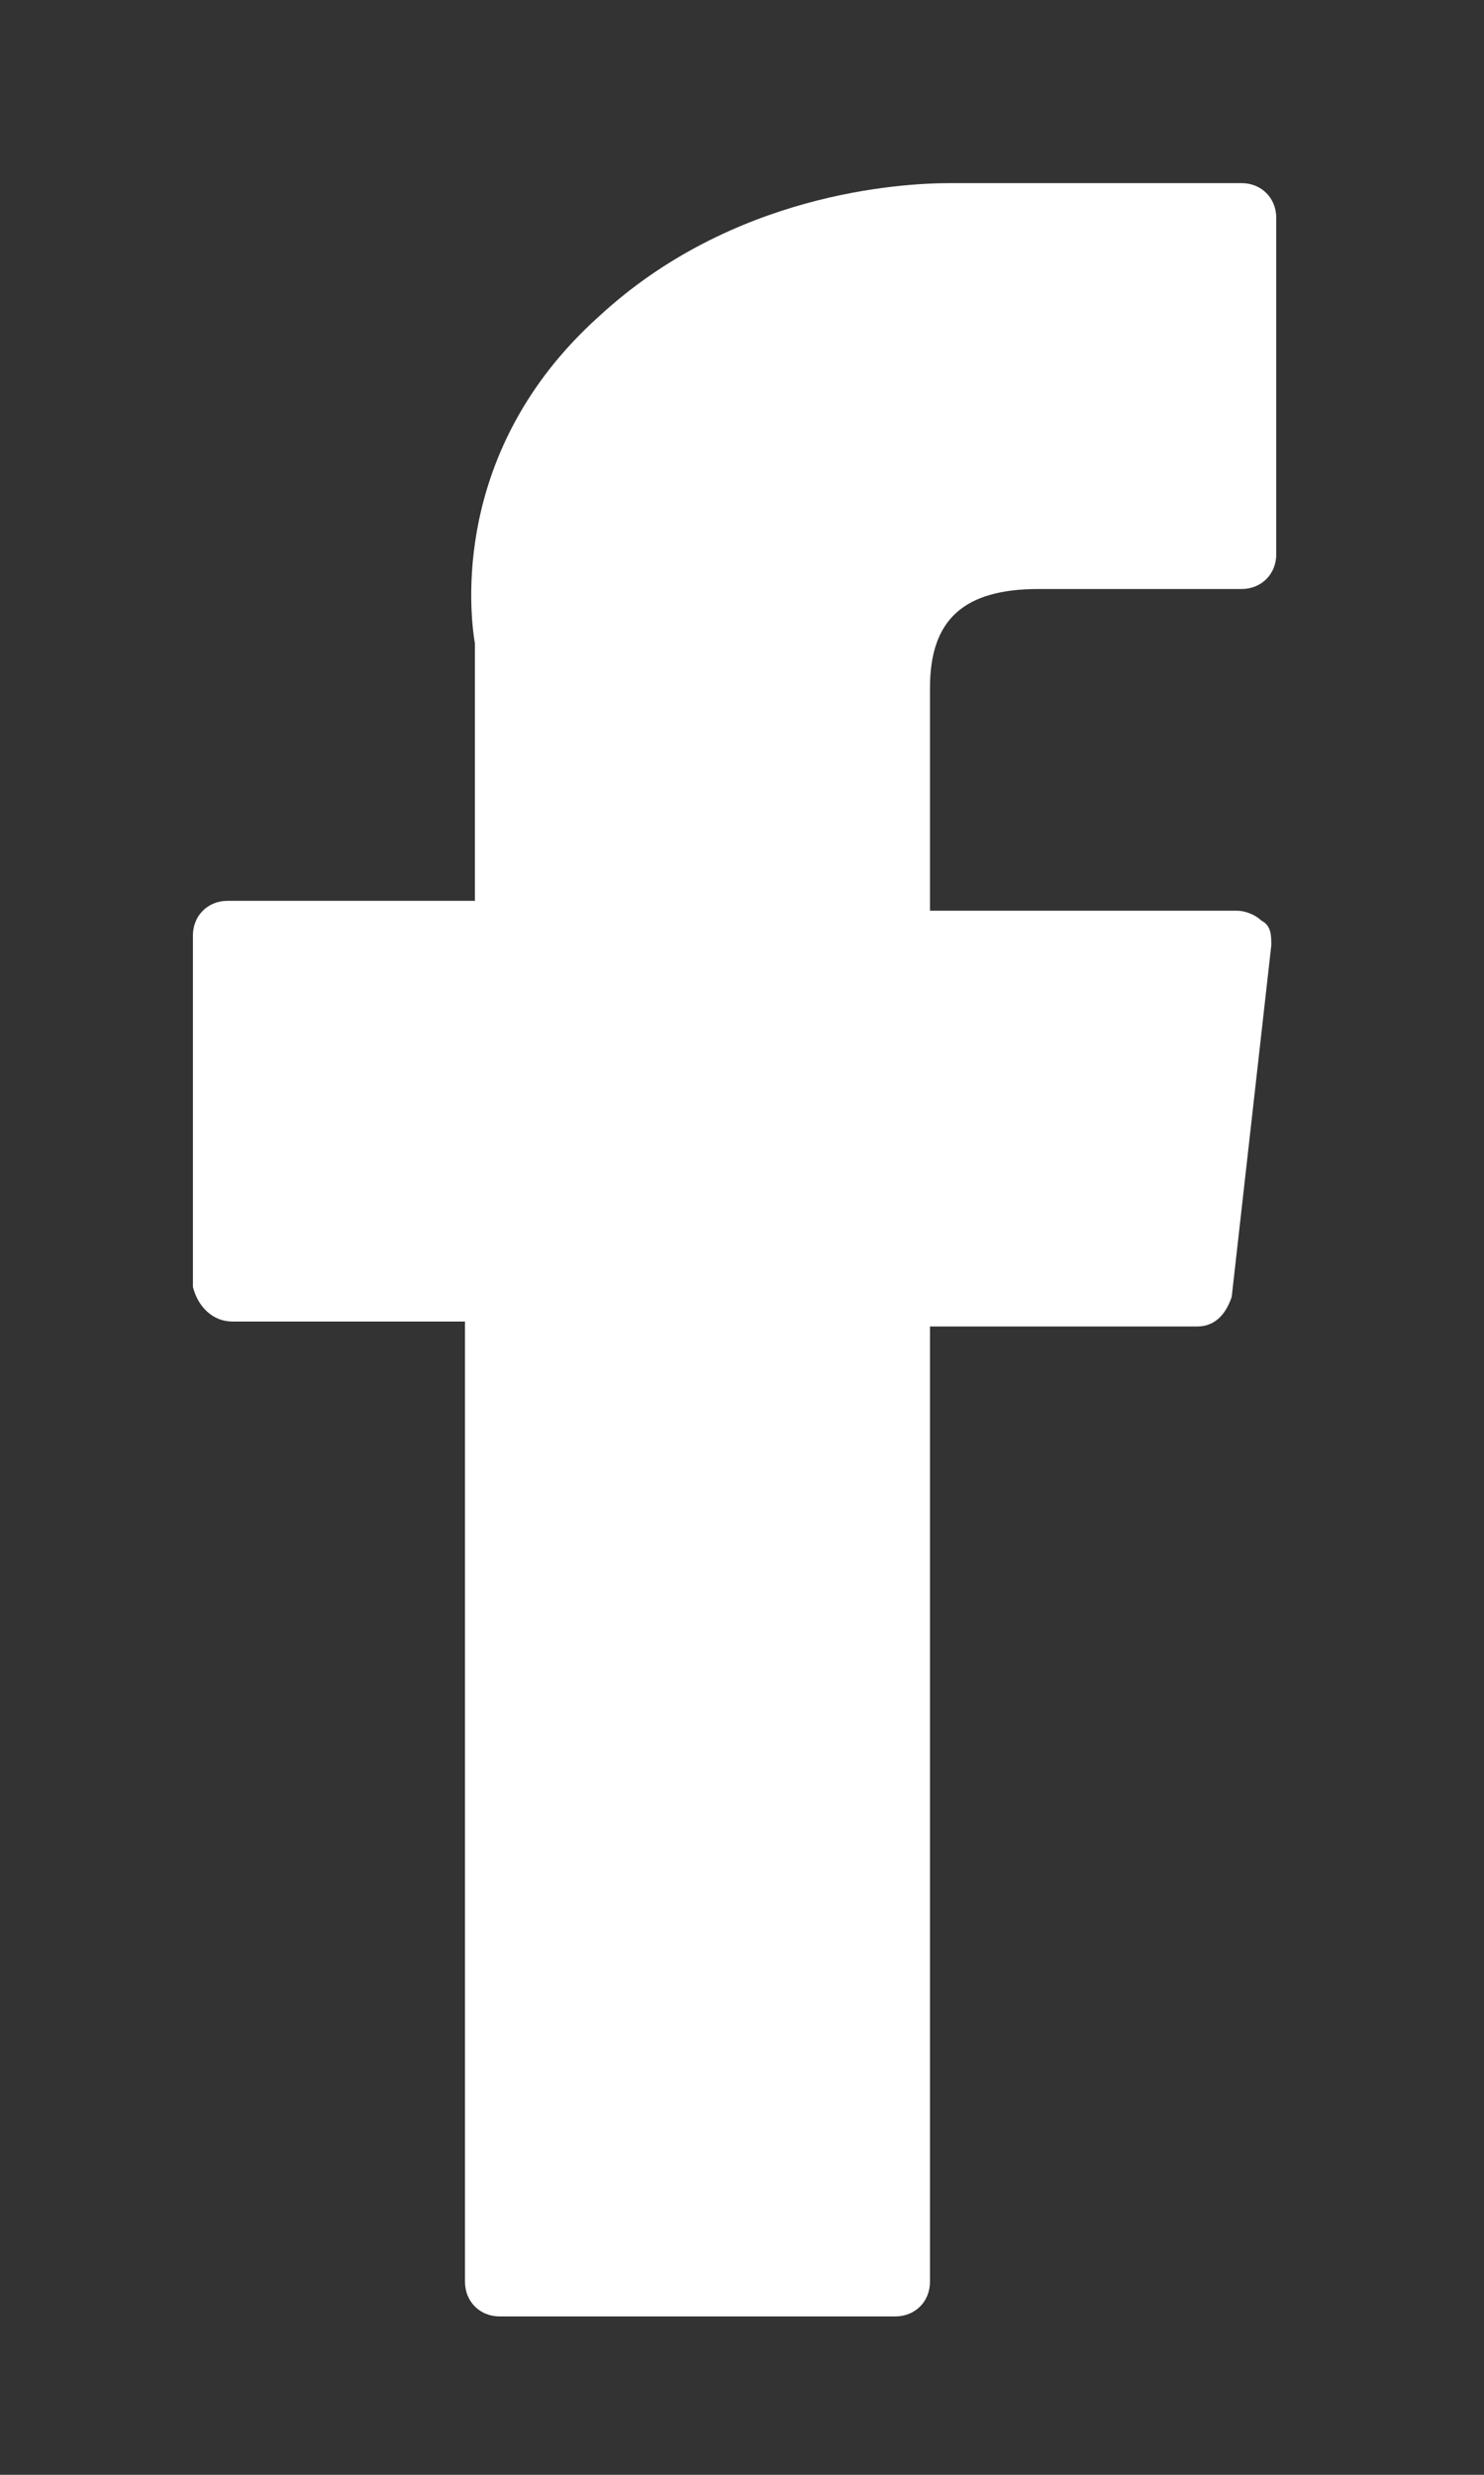 <?xml version="1.0" encoding="utf-8"?>
<!-- Generator: Adobe Illustrator 23.1.1, SVG Export Plug-In . SVG Version: 6.00 Build 0)  -->
<svg version="1.1" id="圖層_1" xmlns="http://www.w3.org/2000/svg" xmlns:xlink="http://www.w3.org/1999/xlink" x="0px" y="0px"
	 viewBox="0 0 30 50" style="enable-background:new 0 0 30 50;" xml:space="preserve">
<rect x="0" y="0" width="30" height="50" fill="#333333" stroke="none"/>
<style type="text/css">
	.st0{fill:#FFFFFF;}
</style>
<path class="st0" d="M4.7,26.7h4.7v19.4c0,0.4,0.3,0.7,0.7,0.7h8c0.4,0,0.7-0.3,0.7-0.7V26.8h5.4c0.4,0,0.6-0.3,0.7-0.6l0.8-7.1
	c0-0.2,0-0.4-0.2-0.5c-0.1-0.1-0.3-0.2-0.5-0.2h-6.2v-4.5c0-1.4,0.7-2,2.2-2c0.2,0,4.1,0,4.1,0c0.4,0,0.7-0.3,0.7-0.7V4.4
	c0-0.4-0.3-0.7-0.7-0.7h-5.6c0,0-0.1,0-0.3,0c-1,0-4.4,0.2-7.1,2.7c-3,2.7-2.6,6-2.5,6.6v5.2h-5c-0.4,0-0.7,0.3-0.7,0.7V26
	C4,26.4,4.3,26.7,4.7,26.7z"/>
</svg>

